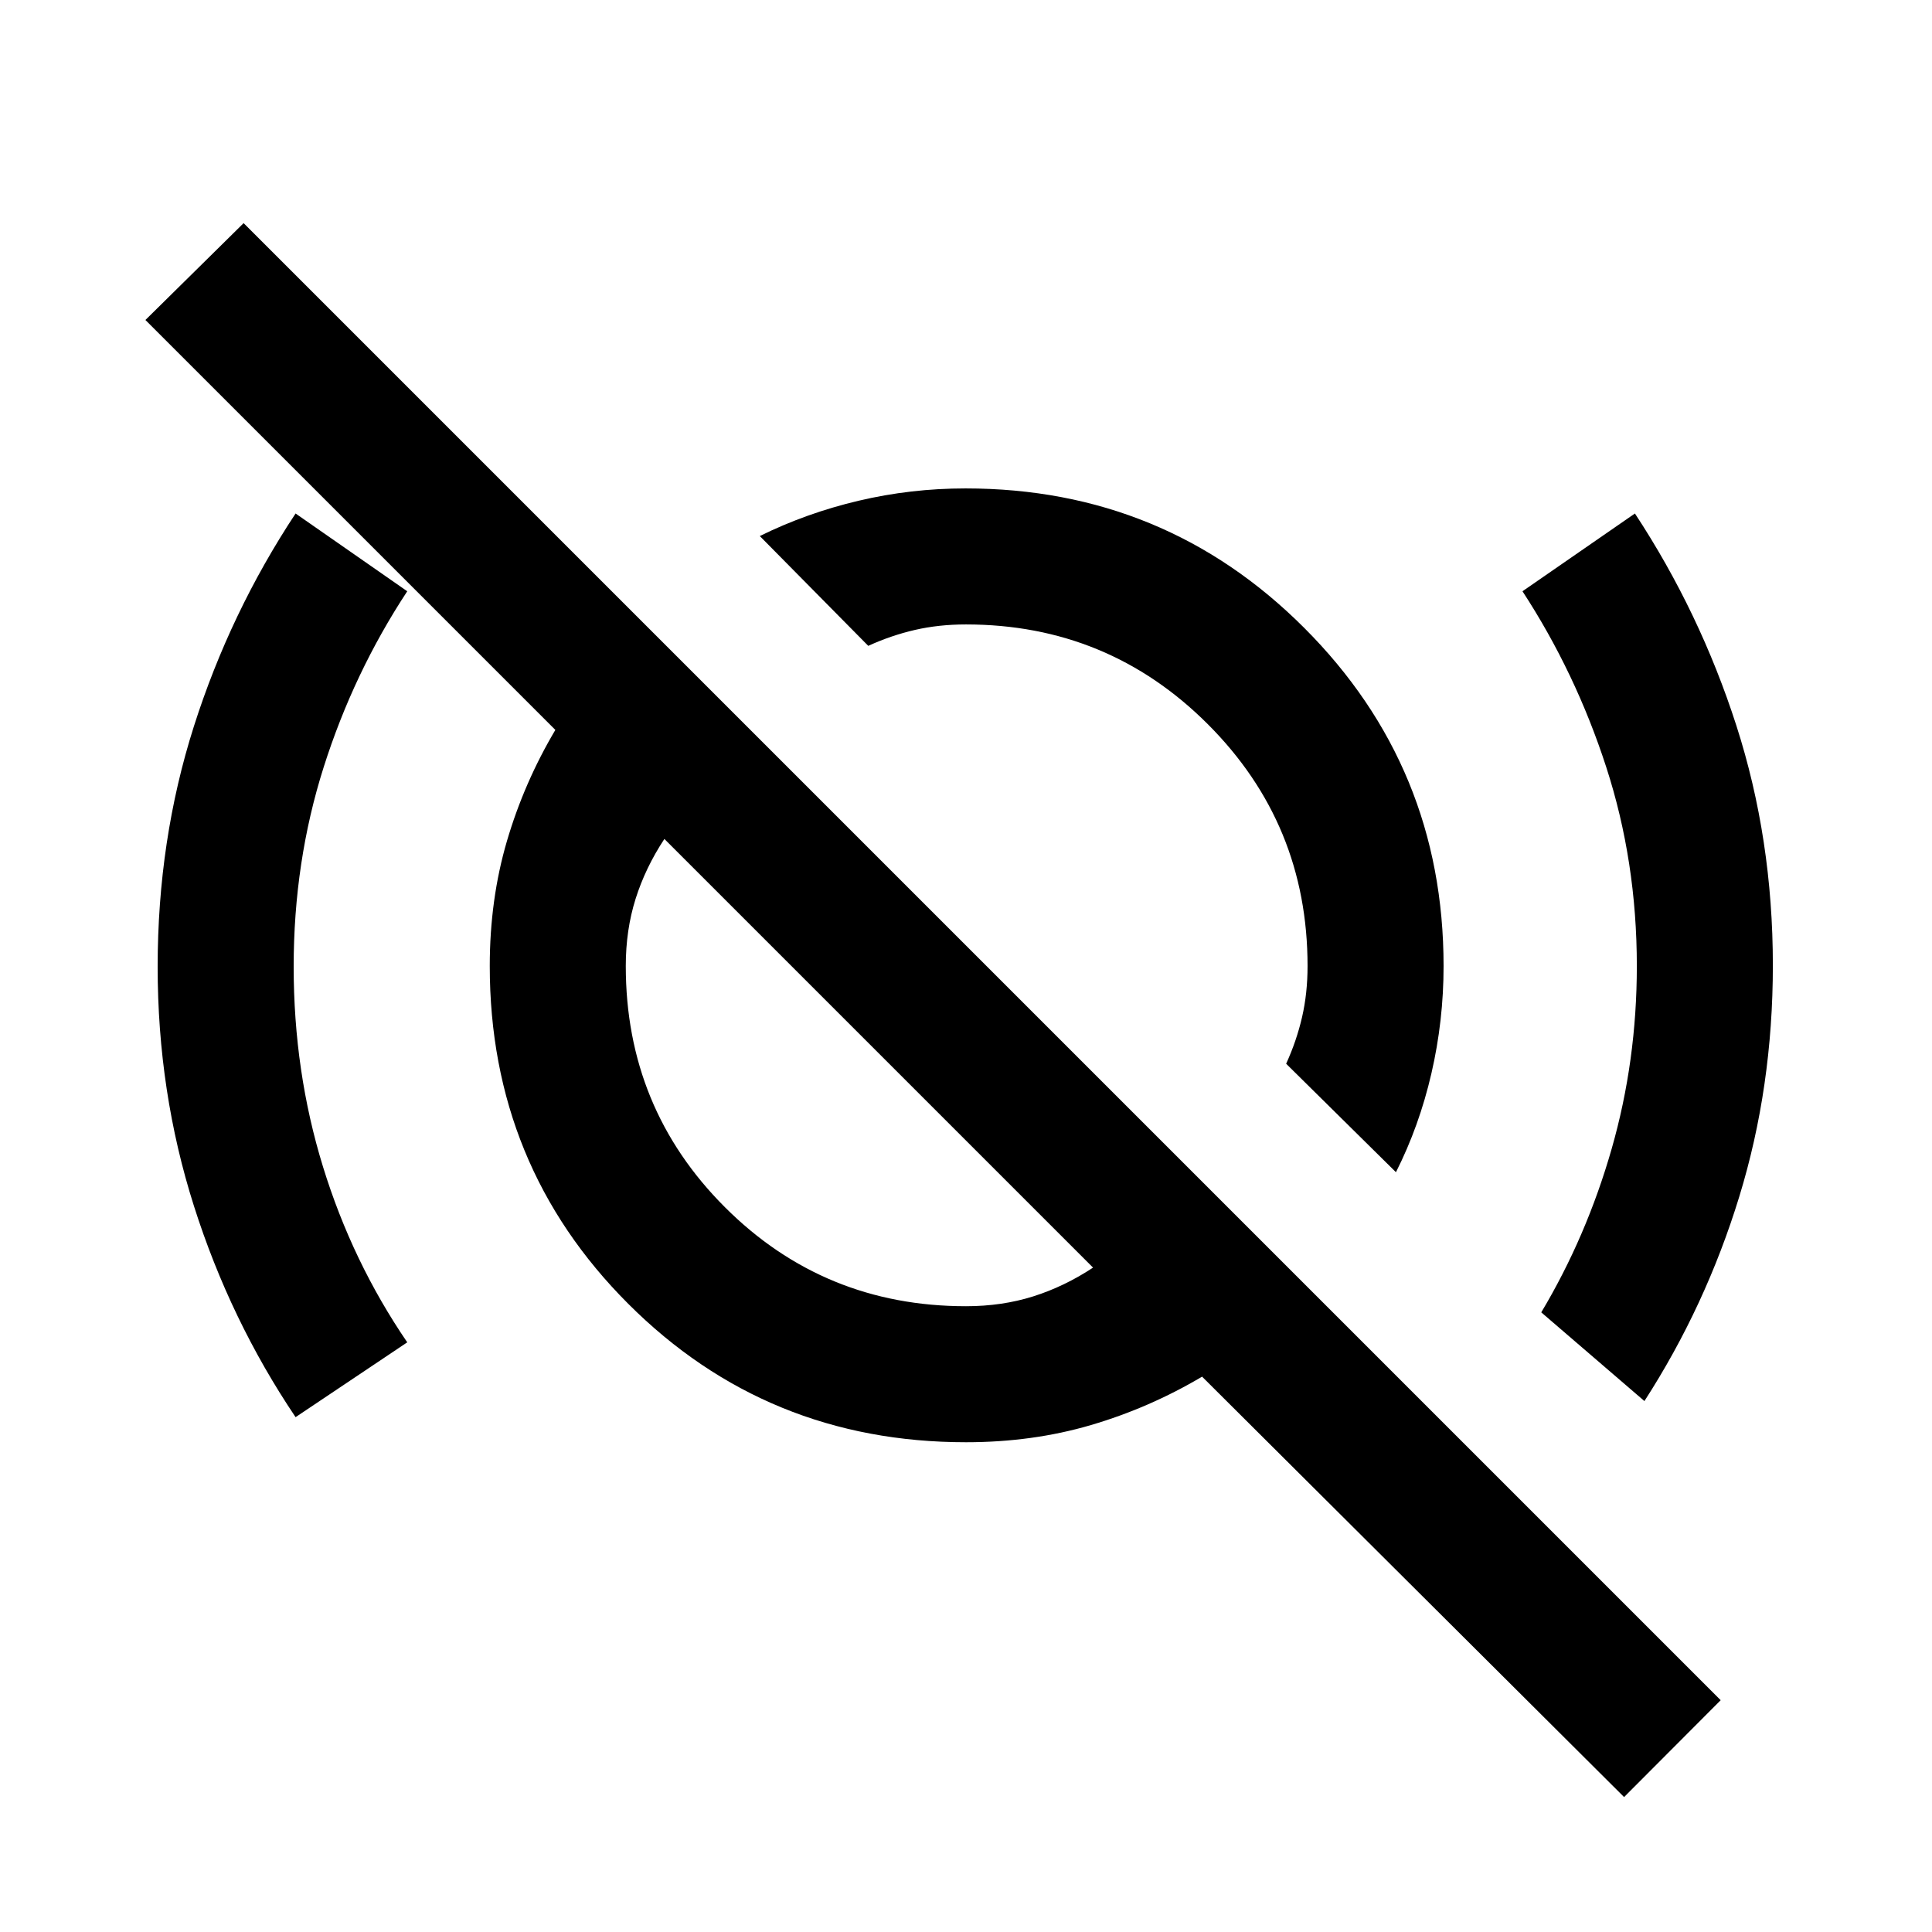 <svg xmlns="http://www.w3.org/2000/svg" height="40" viewBox="0 -960 960 960" width="40"><path d="M146.873-255.822q-32.429-48.144-50.484-104.853-18.054-56.71-18.054-118.94 0-62.923 18.005-119.464 18.006-56.541 50.533-105.766l55.486 38.64q-26.639 40.487-41.537 87.435-14.899 46.949-14.899 99.09 0 52.14 14.571 99.426 14.572 47.286 41.865 87.254l-55.486 37.178ZM693.64-377.539l-54.562-53.896q5.179-11.333 7.91-23.167 2.731-11.834 2.731-25.398 0-70.59-49.564-120.155Q550.59-649.719 480-649.719q-13.564 0-25.398 2.731t-23.167 7.91l-53.896-54.562q23.198-11.437 49.128-17.552 25.929-6.115 53.131-6.115 98.962 0 168.236 69.273 69.273 69.274 69.273 168.064 0 27.146-6.042 53.319-6.043 26.173-17.625 49.112Zm123.461 113.717-51.255-44.075q22.513-37.693 35-81.334 12.487-43.641 12.487-90.769 0-51.96-15.205-98.839t-41.615-87.366l55.87-38.64q32.256 49.025 50.397 105.351t18.141 119.176q0 60.52-16.697 114.949-16.696 54.429-47.123 101.547ZM480-310.948q17.926 0 33.396-4.884 15.47-4.885 29.735-14.296L330.128-543.131q-9.411 14.265-14.296 29.735-4.884 15.47-4.884 33.396 0 70.59 49.231 119.821Q409.41-310.948 480-310.948ZM806.999-67.054 597.309-275.95q-26.165 15.517-55.211 24.054-29.046 8.536-62.098 8.536-99.045 0-167.842-68.798Q243.36-380.955 243.36-480q0-33.052 8.536-62.098 8.537-29.046 24.054-55.211L72.26-800.999l48.793-48.127 733.945 733.945-47.999 48.127ZM533.385-537.128ZM439.36-434.027Z"/></svg>